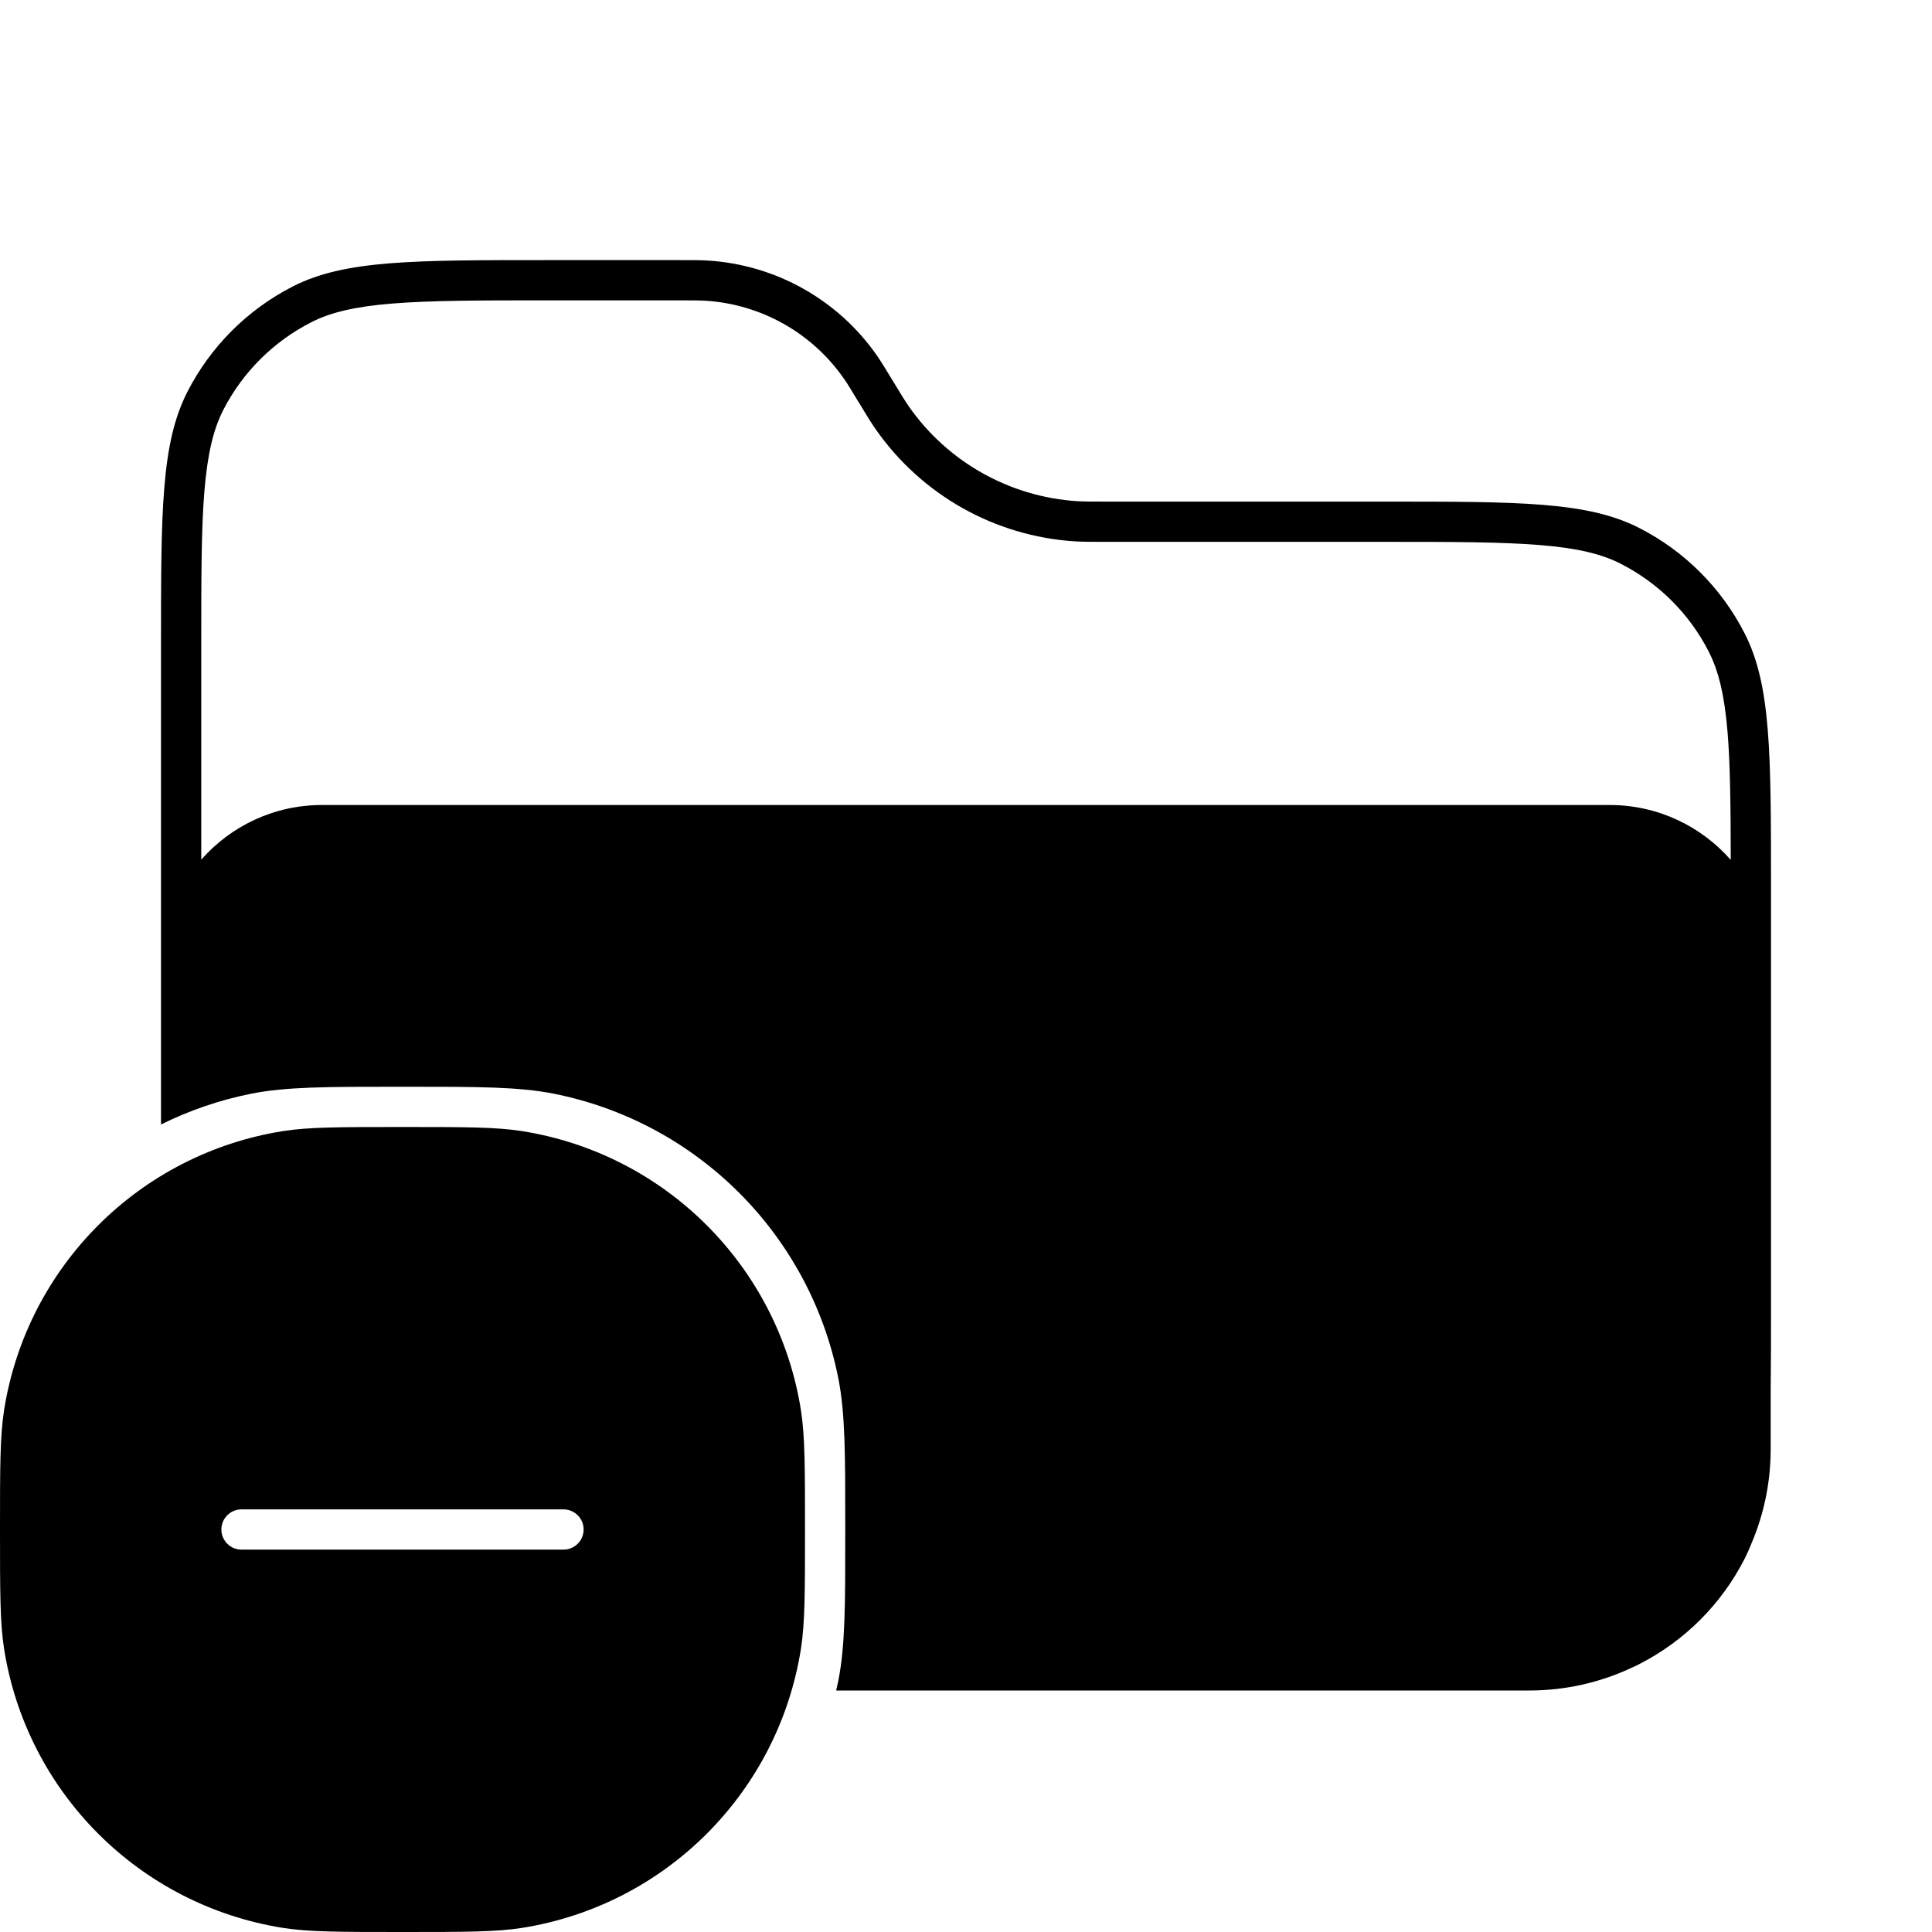 <svg width="24" height="24" viewBox="0 0 24 24" fill="none" xmlns="http://www.w3.org/2000/svg">
<path fill-rule="evenodd" clip-rule="evenodd" d="M0 19C-3.37851e-08 18.226 -4.84288e-08 17.839 0.051 17.515C0.334 15.732 1.732 14.334 3.515 14.051C3.839 14 4.226 14 5 14C5.774 14 6.161 14 6.485 14.051C8.268 14.334 9.666 15.732 9.949 17.515C10 17.839 10 18.226 10 19C10 19.774 10 20.161 9.949 20.485C9.666 22.268 8.268 23.666 6.485 23.949C6.161 24 5.774 24 5 24C4.226 24 3.839 24 3.515 23.949C1.732 23.666 0.334 22.268 0.051 20.485C4.84288e-08 20.161 3.38951e-08 19.774 0 19ZM7.25 19C7.25 18.862 7.138 18.75 7 18.75L3 18.75C2.862 18.75 2.75 18.862 2.75 19C2.75 19.138 2.862 19.25 3 19.25H7C7.138 19.25 7.25 19.138 7.25 19Z" fill="black"/>
<path fill-rule="evenodd" clip-rule="evenodd" d="M10.414 20.878C10.405 20.919 10.397 20.959 10.387 21L18.996 21C19.445 21 19.872 20.901 20.255 20.724C20.291 20.708 20.327 20.691 20.362 20.673C20.927 20.385 21.385 19.927 21.673 19.362C21.704 19.301 21.732 19.239 21.757 19.174C21.911 18.813 21.996 18.417 21.996 18V17.256C22 16.945 22 16.596 22 16.2V11.031C22 9.351 22 8.511 21.673 7.869C21.385 7.305 20.927 6.846 20.362 6.558C19.72 6.231 18.88 6.231 17.2 6.231L13.754 6.231C13.565 6.231 13.471 6.231 13.383 6.226C12.541 6.172 11.77 5.738 11.288 5.046C11.238 4.973 11.189 4.893 11.091 4.731C10.993 4.57 10.944 4.49 10.894 4.417C10.412 3.725 9.64 3.291 8.799 3.237C8.711 3.231 8.616 3.231 8.428 3.231L6.8 3.231C5.12 3.231 4.28 3.231 3.638 3.558C3.074 3.846 2.615 4.305 2.327 4.869C2 5.511 2 6.351 2 8.031L2 13.969C2.35 13.795 2.727 13.665 3.122 13.586C3.557 13.5 4.067 13.5 4.93 13.5H5.07C5.933 13.5 6.443 13.5 6.878 13.586C8.663 13.941 10.059 15.337 10.414 17.122C10.5 17.557 10.5 18.067 10.5 18.93V19.07C10.5 19.933 10.5 20.443 10.414 20.878ZM21.5 10.682C21.499 10.012 21.494 9.509 21.461 9.102C21.422 8.632 21.349 8.335 21.227 8.096C20.988 7.626 20.605 7.244 20.135 7.004C19.896 6.882 19.599 6.809 19.13 6.771C18.654 6.732 18.048 6.731 17.2 6.731L13.736 6.731C13.565 6.731 13.455 6.731 13.351 6.725C12.357 6.661 11.447 6.148 10.878 5.332C10.818 5.246 10.761 5.153 10.673 5.006L10.663 4.991C10.562 4.824 10.523 4.759 10.483 4.703C10.088 4.136 9.457 3.78 8.767 3.736C8.698 3.732 8.623 3.731 8.428 3.731L6.8 3.731C5.952 3.731 5.345 3.732 4.87 3.771C4.401 3.809 4.104 3.882 3.865 4.004C3.395 4.244 3.012 4.626 2.772 5.096C2.651 5.335 2.578 5.632 2.539 6.102C2.5 6.577 2.5 7.183 2.5 8.031L2.5 10.679C2.867 10.262 3.403 10 4.001 10L19.996 10C20.595 10 21.133 10.264 21.5 10.682Z" fill="black"/>
</svg>

